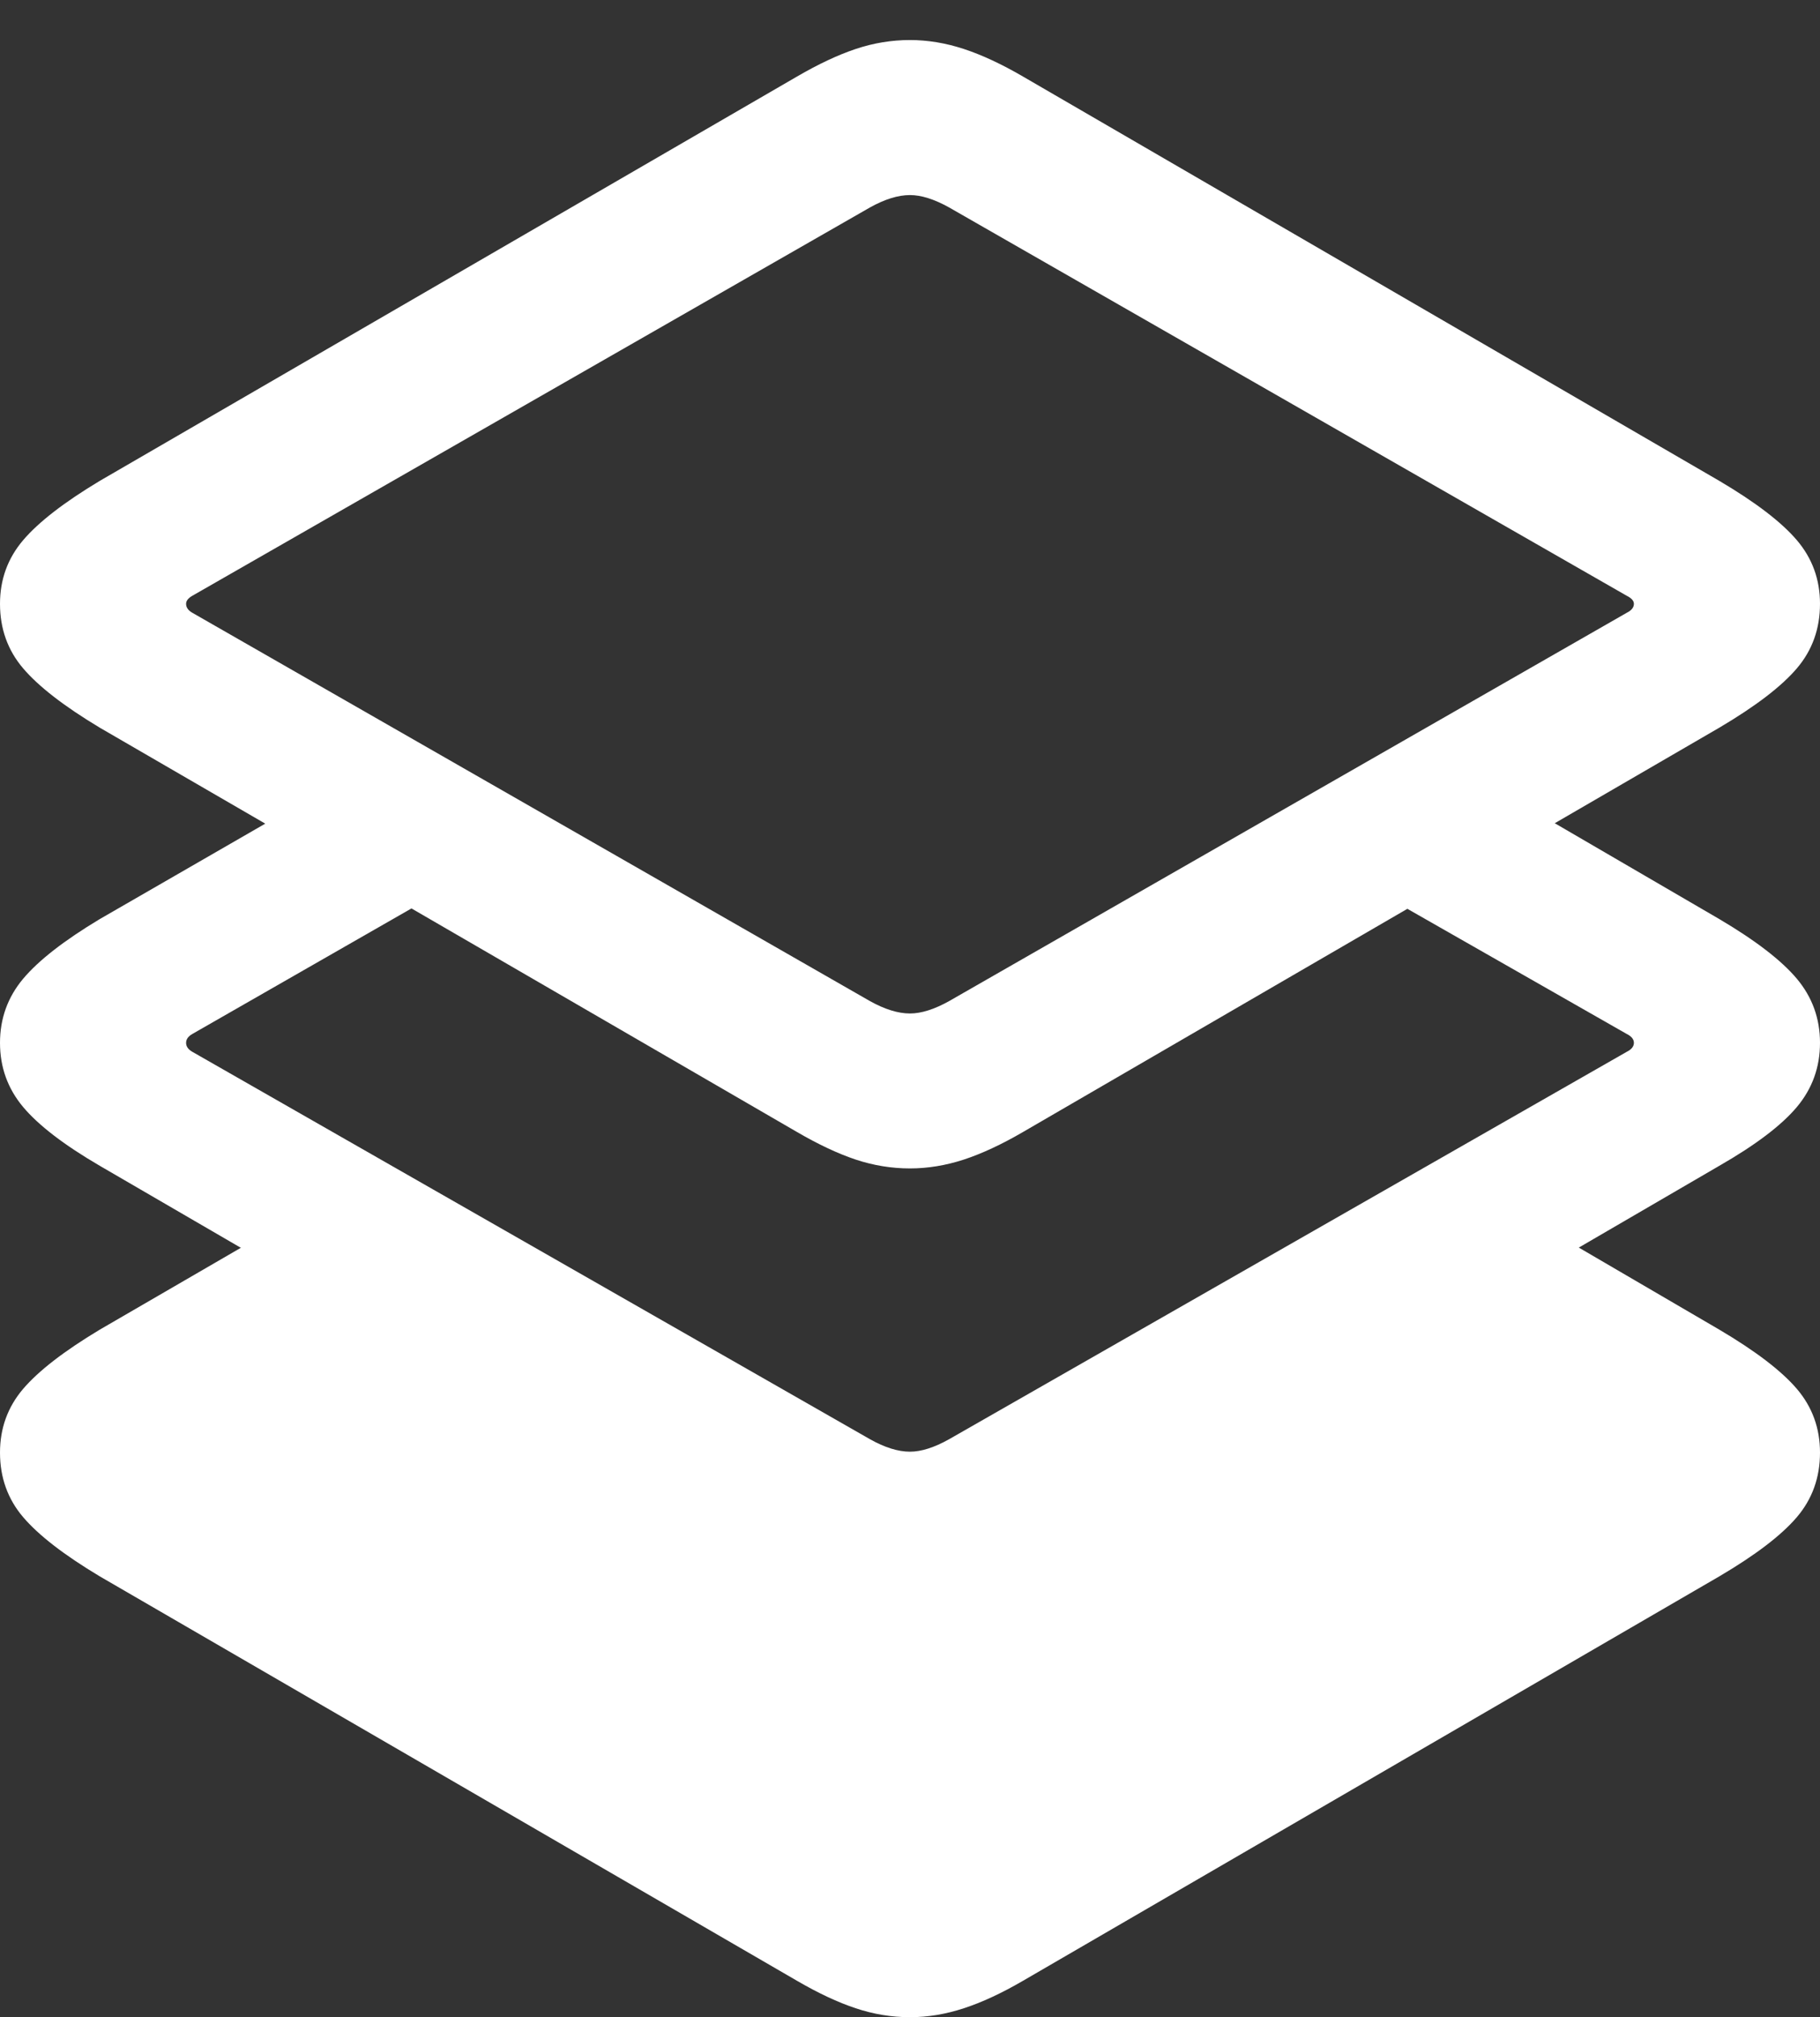 <?xml version="1.0" encoding="UTF-8"?>
<!--Generator: Apple Native CoreSVG 175.5-->
<!DOCTYPE svg
PUBLIC "-//W3C//DTD SVG 1.1//EN"
       "http://www.w3.org/Graphics/SVG/1.1/DTD/svg11.dtd">
<svg version="1.1" xmlns="http://www.w3.org/2000/svg" xmlns:xlink="http://www.w3.org/1999/xlink" width="19.961" height="22.119">
 <rect width="100%" height="100%" fill="#333333" stroke="none"/>
 <g>
  <rect height="22.119" opacity="0" width="19.961" x="0" y="0"/>
  <path d="M16.533 13.223L10.01 16.748L3.535 13.164L1.094 14.58Q0.508 14.932 0.254 15.229Q0 15.527 0 15.928Q0 16.338 0.254 16.636Q0.508 16.934 1.094 17.285L8.74 21.719Q9.092 21.924 9.385 22.021Q9.678 22.119 9.98 22.119Q10.273 22.119 10.571 22.021Q10.869 21.924 11.221 21.719L18.857 17.285Q19.453 16.934 19.707 16.636Q19.961 16.338 19.961 15.928Q19.961 15.527 19.707 15.229Q19.453 14.932 18.857 14.58Z" fill="#ffffff"/>
  <path d="M14.795 9.6L17.842 11.338Q17.92 11.377 17.92 11.435Q17.92 11.494 17.842 11.533L10.41 15.781Q10.166 15.918 9.98 15.918Q9.785 15.918 9.541 15.781L2.109 11.533Q2.041 11.494 2.041 11.435Q2.041 11.377 2.109 11.338L5.4 9.453L3.838 8.496L1.094 10.078Q0.508 10.43 0.254 10.732Q0 11.035 0 11.435Q0 11.836 0.254 12.139Q0.508 12.441 1.094 12.783L8.74 17.227Q9.092 17.432 9.385 17.529Q9.678 17.627 9.98 17.627Q10.273 17.627 10.571 17.529Q10.869 17.432 11.221 17.227L18.857 12.783Q19.453 12.441 19.707 12.139Q19.961 11.836 19.961 11.435Q19.961 11.035 19.707 10.732Q19.453 10.43 18.857 10.078L16.309 8.594ZM9.98 12.812Q10.273 12.812 10.571 12.715Q10.869 12.617 11.221 12.412L18.857 7.979Q19.453 7.627 19.707 7.329Q19.961 7.031 19.961 6.621Q19.961 6.221 19.707 5.923Q19.453 5.625 18.857 5.273L11.221 0.84Q10.869 0.635 10.571 0.537Q10.273 0.439 9.98 0.439Q9.678 0.439 9.385 0.537Q9.092 0.635 8.74 0.84L1.094 5.273Q0.508 5.625 0.254 5.923Q0 6.221 0 6.621Q0 7.031 0.254 7.329Q0.508 7.627 1.094 7.979L8.74 12.412Q9.092 12.617 9.385 12.715Q9.678 12.812 9.98 12.812ZM9.98 11.113Q9.785 11.113 9.541 10.977L2.109 6.719Q2.041 6.68 2.041 6.621Q2.041 6.572 2.109 6.533L9.541 2.275Q9.785 2.139 9.98 2.139Q10.166 2.139 10.41 2.275L17.842 6.533Q17.92 6.572 17.92 6.621Q17.92 6.68 17.842 6.719L10.41 10.977Q10.166 11.113 9.98 11.113Z" fill="#ffffff"/>
 </g>
</svg>

